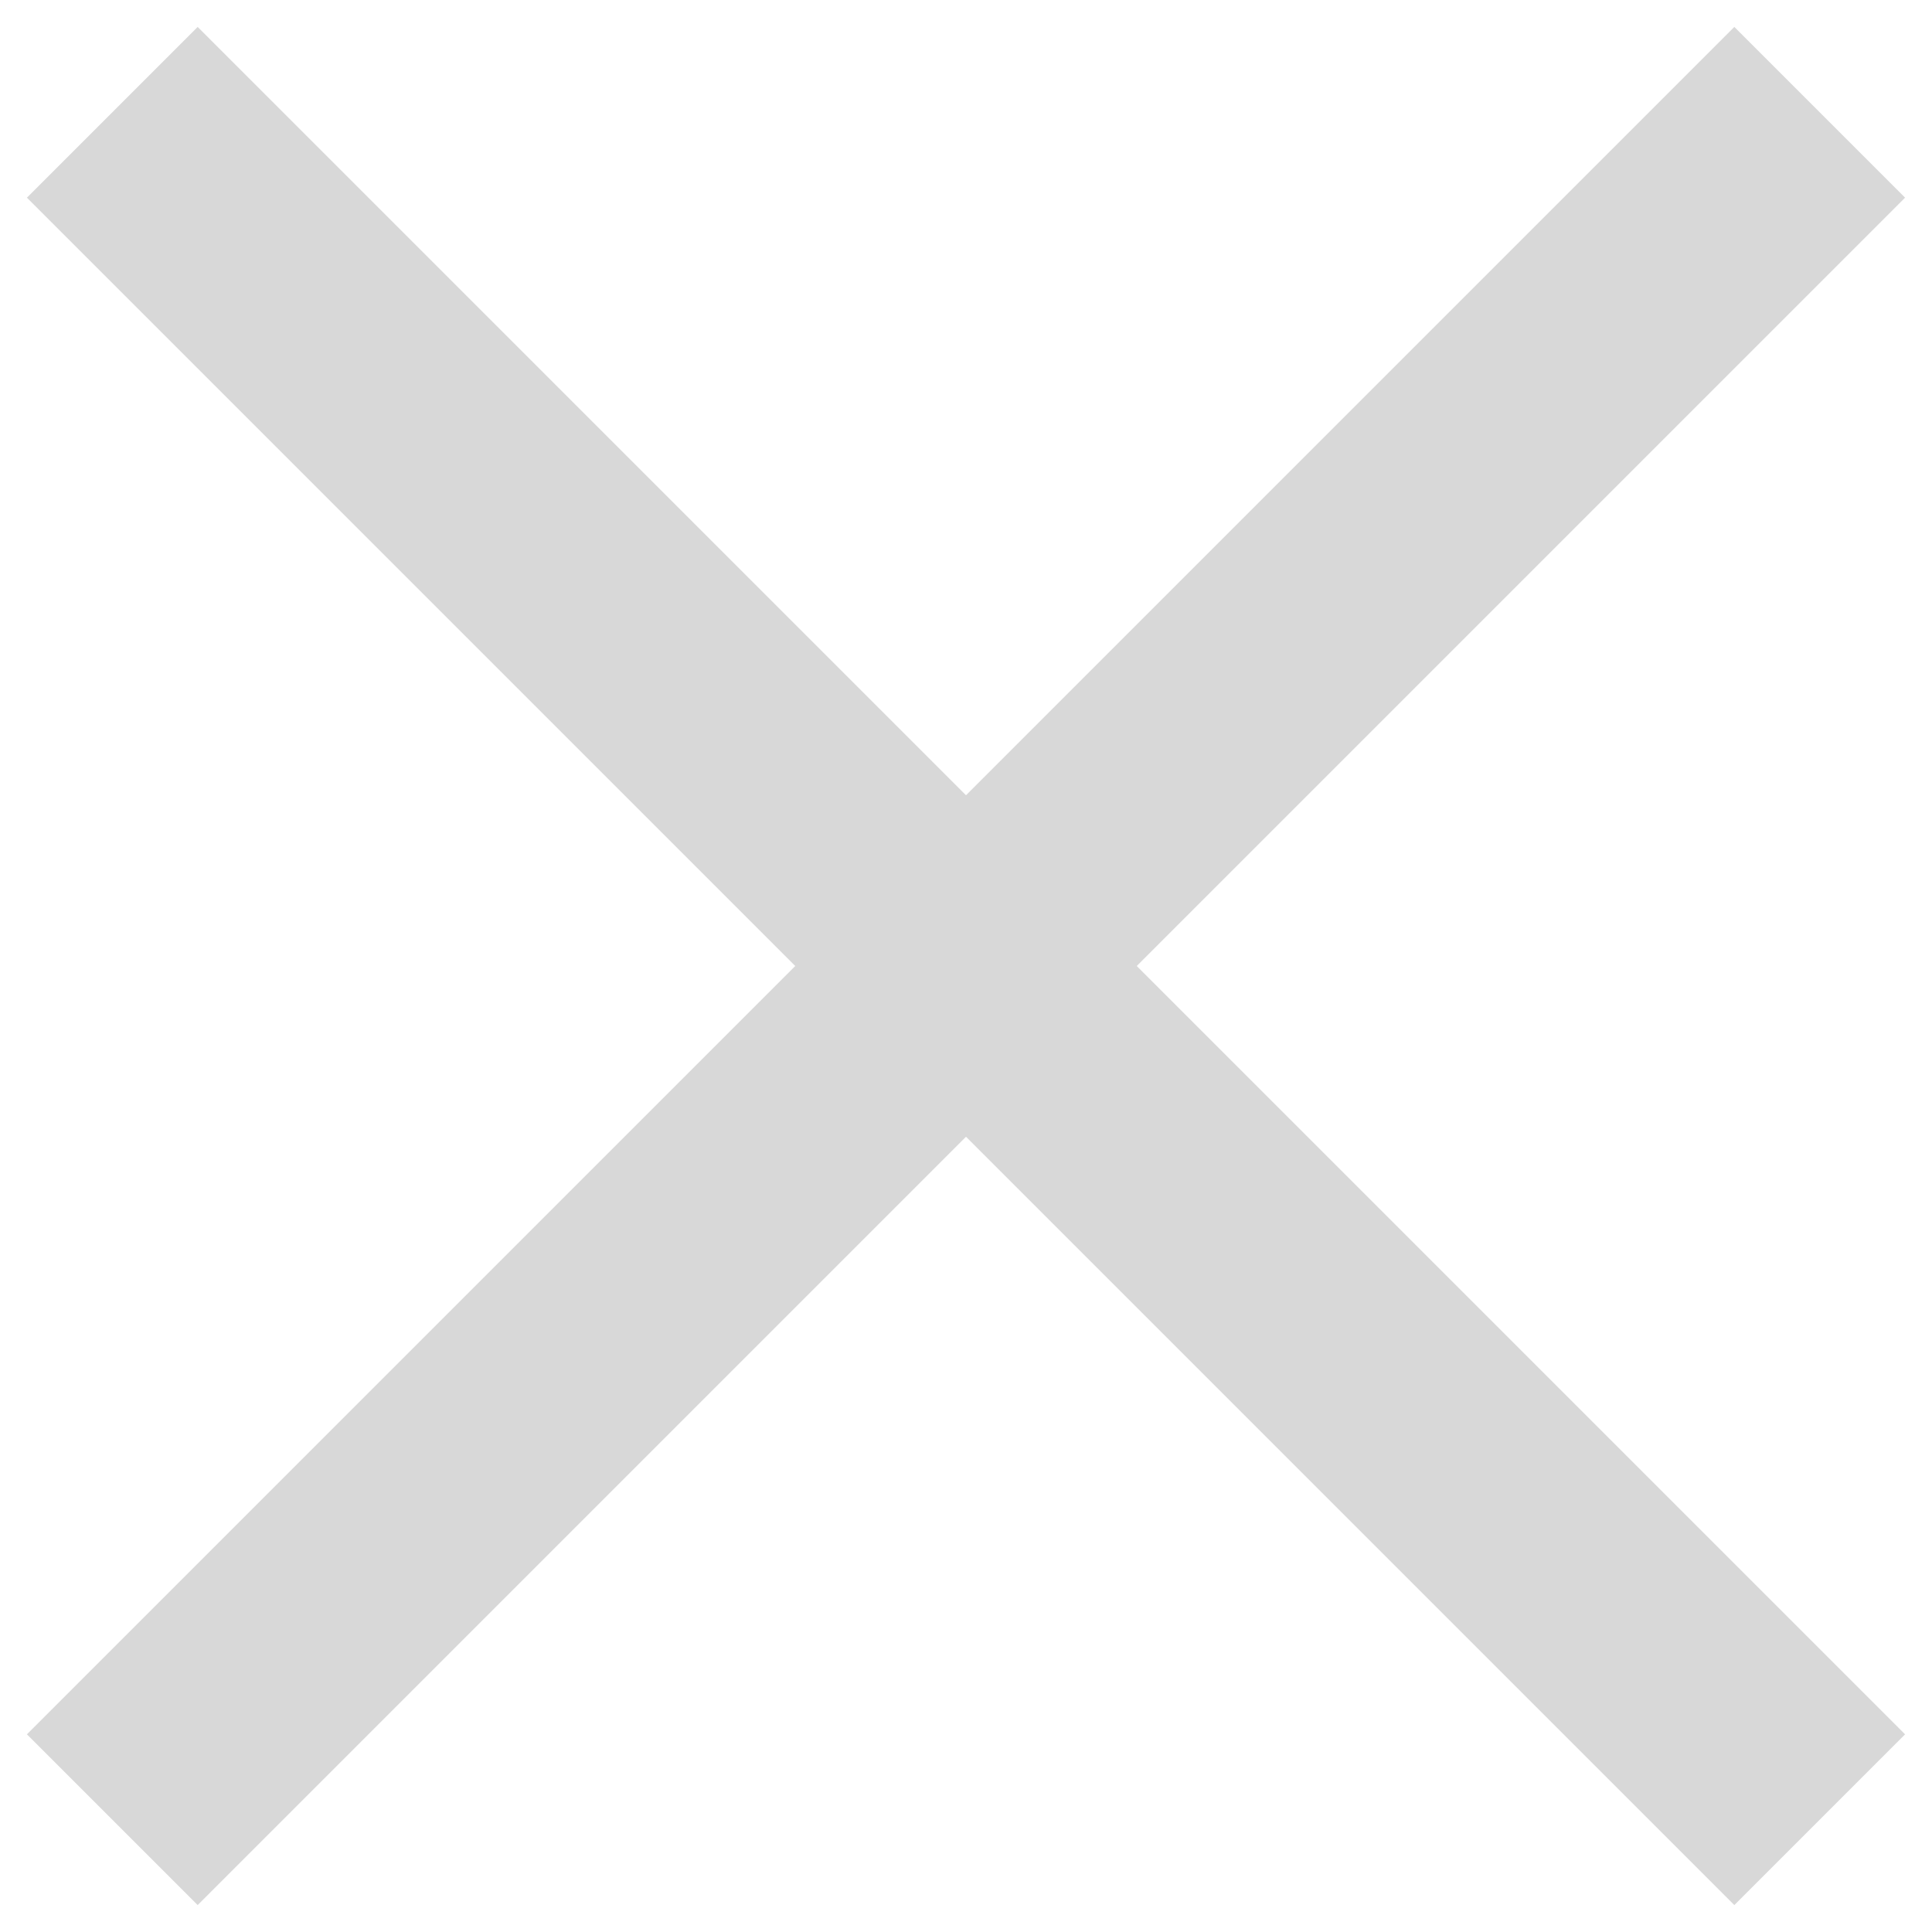 <svg width="16" height="16" viewBox="0 0 16 16" xmlns="http://www.w3.org/2000/svg"><title>close</title><desc>Created with Sketch.</desc><g fill="none" fill-rule="evenodd"><g fill="#D8D8D8"><path d="M6.586 8L.223 14.363l1.414 1.414L8 9.414l6.363 6.363 1.414-1.414L9.414 8l6.363-6.363L14.363.223 8 6.586 1.637.223.223 1.637 6.586 8z"/></g></g></svg>